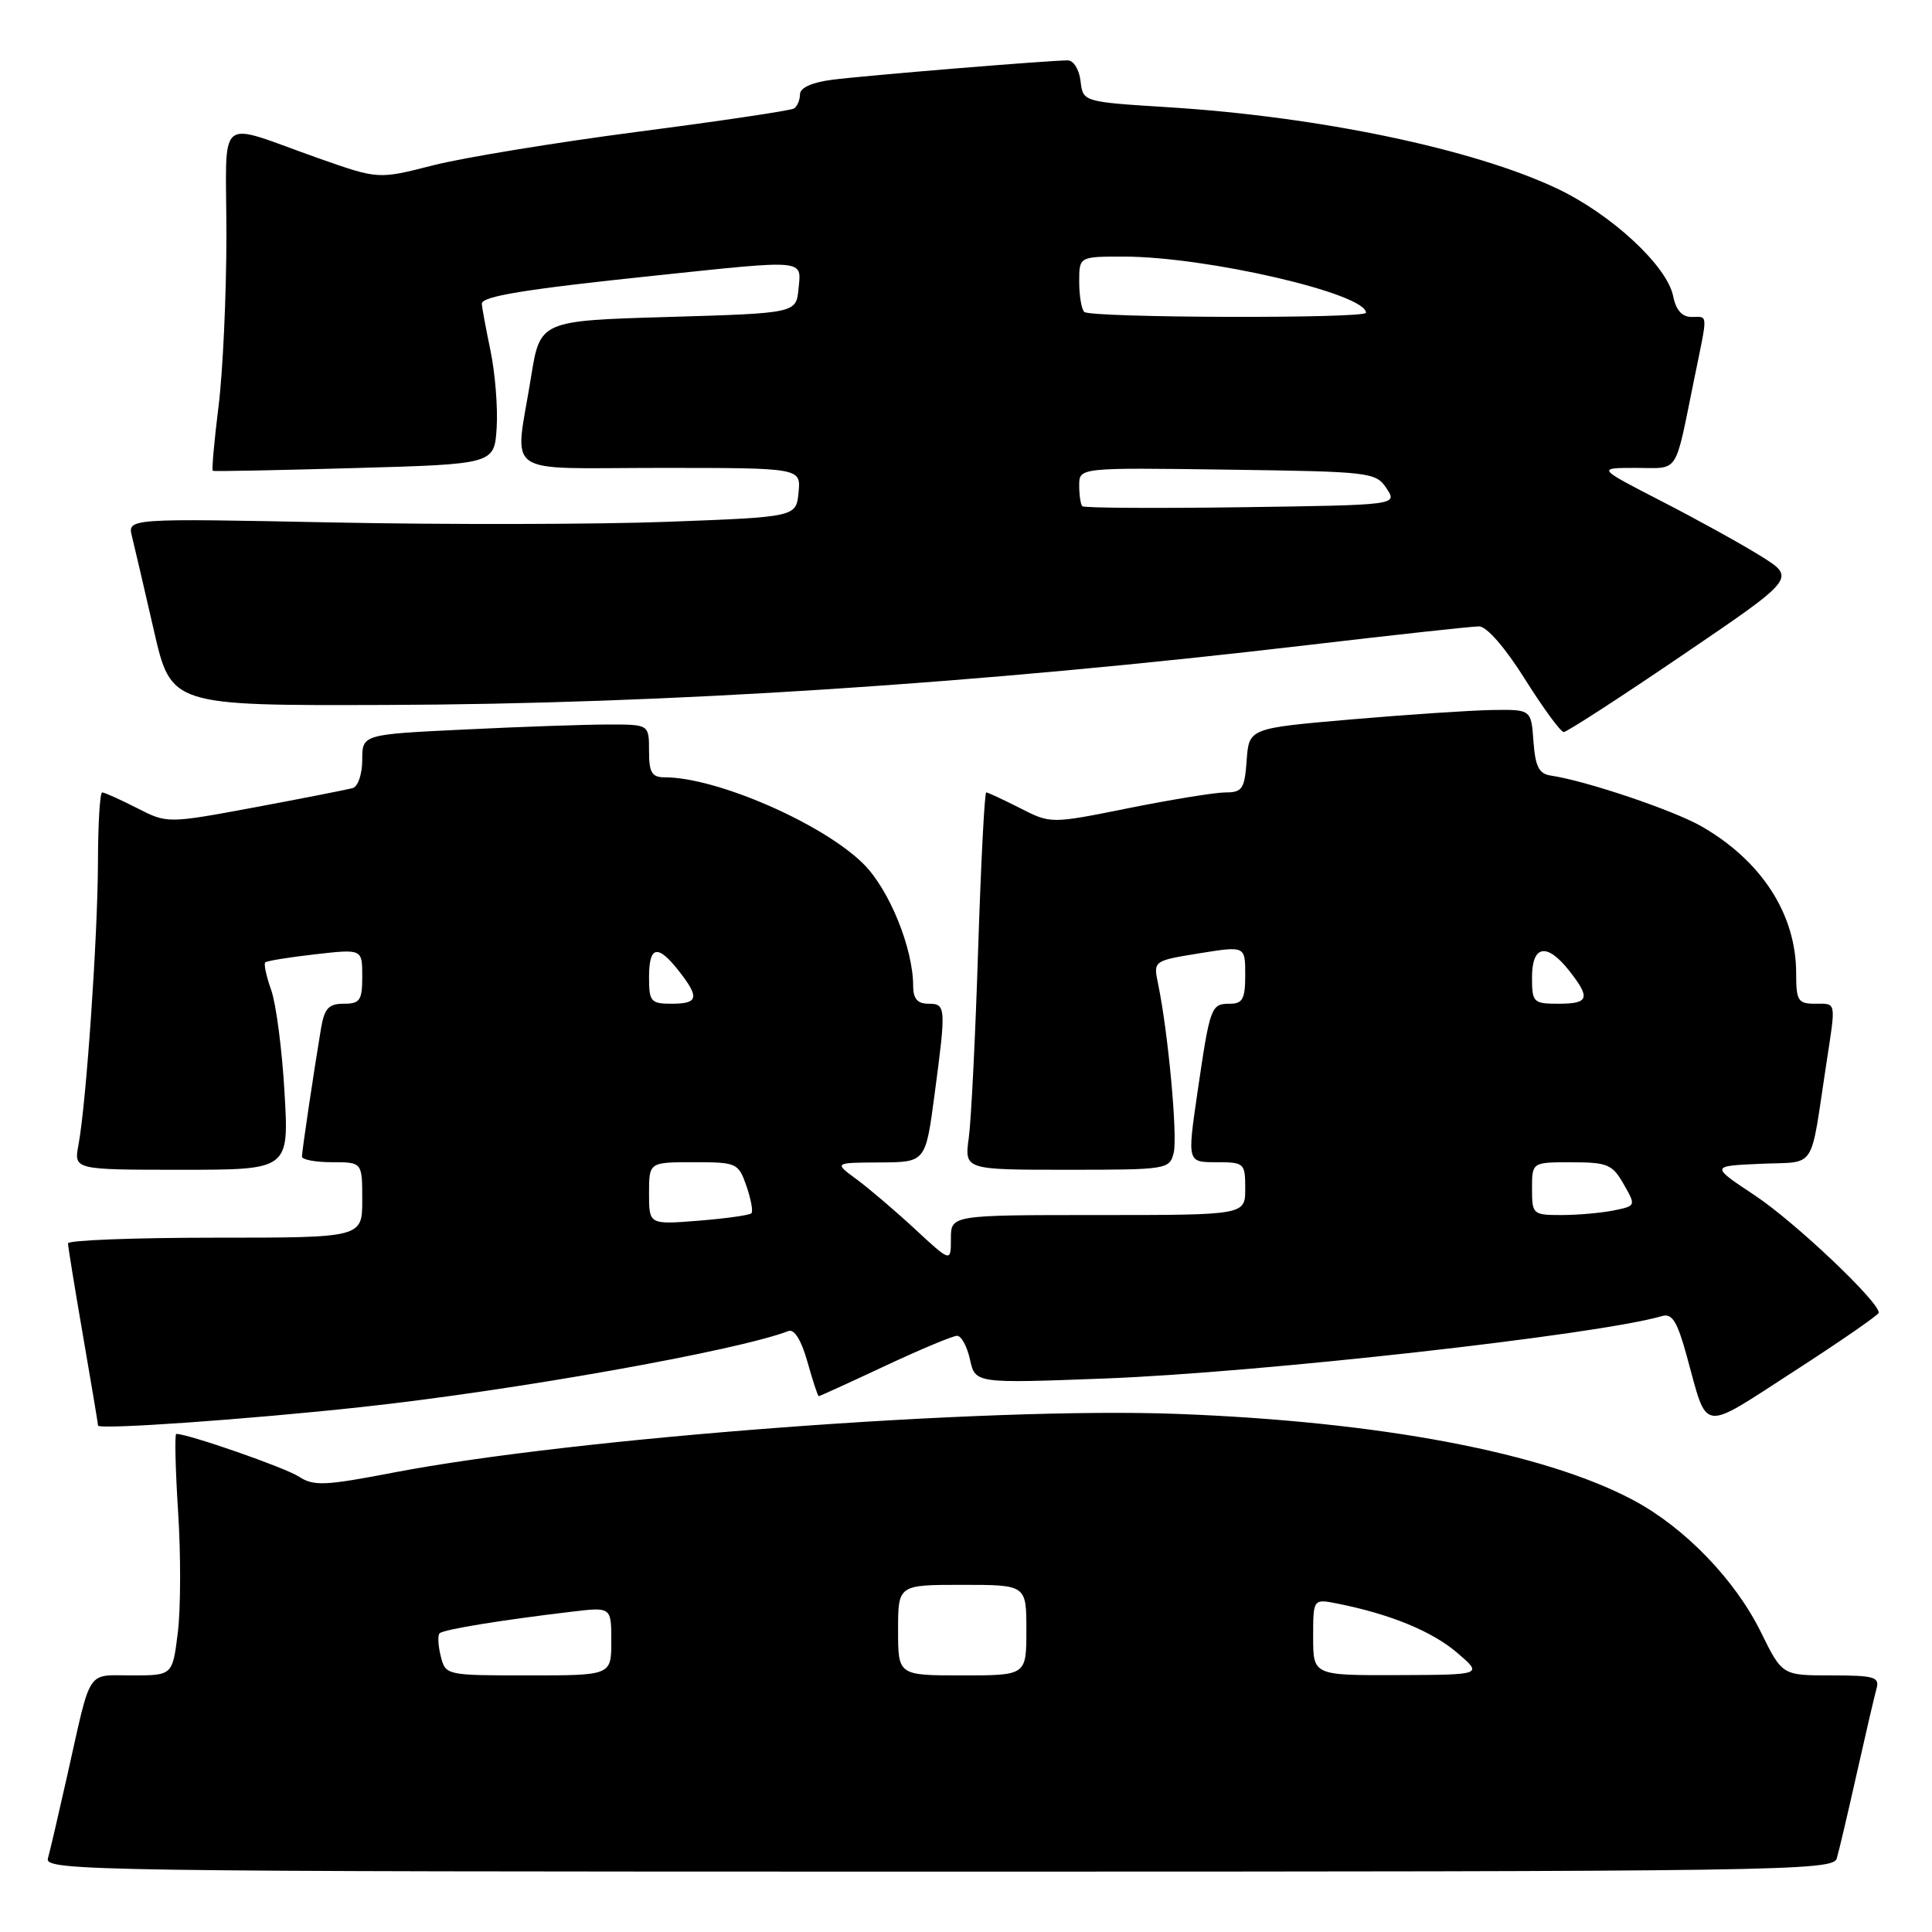 <?xml version="1.0" encoding="UTF-8" standalone="no"?>
<!DOCTYPE svg PUBLIC "-//W3C//DTD SVG 1.1//EN" "http://www.w3.org/Graphics/SVG/1.1/DTD/svg11.dtd" >
<svg xmlns="http://www.w3.org/2000/svg" xmlns:xlink="http://www.w3.org/1999/xlink" version="1.1" viewBox="0 0 256 256">
 <g >
 <path fill="currentColor"
d=" M 243.38 246.25 C 243.67 245.29 244.86 240.22 246.03 235.00 C 247.20 229.78 248.38 224.71 248.65 223.75 C 249.08 222.21 248.35 222.00 242.64 222.00 C 236.15 222.00 236.15 222.00 233.33 216.27 C 229.91 209.33 223.26 202.44 216.48 198.81 C 204.67 192.49 182.88 188.36 156.00 187.35 C 130.86 186.40 76.21 190.49 52.16 195.12 C 43.00 196.88 41.56 196.94 39.59 195.65 C 37.78 194.47 24.96 190.00 23.36 190.00 C 23.13 190.00 23.24 194.65 23.60 200.33 C 23.97 206.01 23.95 213.21 23.56 216.33 C 22.86 222.00 22.86 222.00 17.50 222.00 C 11.39 222.00 12.14 220.86 8.97 235.00 C 7.80 240.22 6.62 245.29 6.35 246.25 C 5.89 247.91 11.99 248.00 124.37 248.00 C 236.36 248.00 242.89 247.90 243.38 246.25 Z  M 48.00 186.43 C 68.09 184.25 97.65 178.99 104.47 176.37 C 105.25 176.07 106.18 177.58 106.99 180.45 C 107.69 182.95 108.36 185.00 108.49 185.00 C 108.62 185.00 112.56 183.20 117.26 181.00 C 121.95 178.80 126.26 177.00 126.82 177.00 C 127.38 177.00 128.15 178.42 128.53 180.15 C 129.23 183.31 129.23 183.31 146.36 182.66 C 166.95 181.88 211.80 176.86 220.21 174.39 C 221.57 173.99 222.24 175.07 223.51 179.70 C 226.34 189.96 225.18 189.80 237.69 181.72 C 243.84 177.75 248.90 174.25 248.94 173.95 C 249.09 172.59 237.83 161.91 232.53 158.40 C 226.65 154.50 226.65 154.50 233.29 154.21 C 240.81 153.87 239.79 155.42 241.99 141.00 C 243.29 132.53 243.37 133.00 240.50 133.00 C 238.25 133.00 238.00 132.60 238.00 128.97 C 238.00 121.17 233.46 114.11 225.50 109.52 C 221.80 107.38 210.14 103.45 205.50 102.77 C 203.92 102.54 203.44 101.59 203.19 98.24 C 202.89 94.00 202.89 94.00 197.69 94.08 C 194.84 94.13 186.43 94.69 179.00 95.33 C 165.50 96.50 165.50 96.50 165.19 100.75 C 164.92 104.53 164.61 105.00 162.39 105.00 C 161.02 105.00 155.25 105.94 149.56 107.08 C 139.23 109.16 139.23 109.16 135.16 107.08 C 132.91 105.94 130.90 105.00 130.68 105.00 C 130.46 105.00 129.98 114.34 129.61 125.75 C 129.25 137.16 128.69 148.41 128.37 150.75 C 127.79 155.00 127.79 155.00 141.38 155.00 C 154.63 155.00 154.98 154.95 155.52 152.75 C 156.06 150.59 154.79 136.82 153.46 130.40 C 152.81 127.31 152.81 127.31 158.91 126.32 C 165.00 125.34 165.00 125.34 165.00 129.17 C 165.00 132.35 164.66 133.00 162.97 133.00 C 160.46 133.00 160.34 133.34 158.67 144.75 C 157.32 154.00 157.32 154.00 161.16 154.00 C 164.88 154.00 165.00 154.11 165.00 157.50 C 165.00 161.00 165.00 161.00 145.50 161.00 C 126.00 161.00 126.00 161.00 126.00 164.14 C 126.00 167.27 126.00 167.27 121.25 162.87 C 118.64 160.45 115.15 157.48 113.50 156.26 C 110.50 154.06 110.50 154.06 116.57 154.03 C 122.64 154.00 122.64 154.00 123.82 145.14 C 125.38 133.40 125.36 133.00 123.00 133.00 C 121.58 133.00 121.00 132.33 121.00 130.68 C 121.00 125.67 117.86 117.92 114.43 114.49 C 109.08 109.15 94.99 103.00 88.10 103.00 C 86.37 103.00 86.00 102.39 86.00 99.50 C 86.00 96.00 86.00 96.00 80.66 96.00 C 77.72 96.00 69.17 96.29 61.66 96.66 C 48.00 97.31 48.00 97.31 48.00 100.69 C 48.00 102.54 47.44 104.22 46.75 104.42 C 46.06 104.62 40.25 105.76 33.84 106.96 C 22.17 109.13 22.17 109.13 18.13 107.06 C 15.90 105.93 13.84 105.00 13.54 105.00 C 13.24 105.00 12.99 109.16 12.98 114.25 C 12.95 124.10 11.43 146.18 10.40 151.69 C 9.78 155.00 9.78 155.00 24.04 155.00 C 38.30 155.00 38.30 155.00 37.70 144.75 C 37.38 139.11 36.58 133.01 35.94 131.20 C 35.29 129.38 34.94 127.73 35.14 127.53 C 35.34 127.32 38.32 126.84 41.76 126.45 C 48.00 125.74 48.00 125.74 48.00 129.37 C 48.00 132.56 47.70 133.00 45.55 133.00 C 43.55 133.00 42.99 133.61 42.54 136.25 C 41.58 141.98 40.02 152.48 40.01 153.25 C 40.00 153.66 41.80 154.00 44.00 154.00 C 48.00 154.00 48.00 154.00 48.00 159.00 C 48.00 164.00 48.00 164.00 28.50 164.00 C 17.77 164.00 9.00 164.34 9.01 164.75 C 9.01 165.16 9.91 170.68 11.00 177.00 C 12.09 183.32 12.99 188.67 12.99 188.89 C 13.00 189.47 32.75 188.09 48.00 186.43 Z  M 222.96 86.79 C 237.98 76.59 237.98 76.59 233.31 73.68 C 230.75 72.08 224.81 68.80 220.12 66.39 C 211.59 62.00 211.59 62.00 216.78 62.00 C 222.60 62.00 221.85 63.14 224.50 50.18 C 226.33 41.24 226.37 42.00 224.12 42.00 C 222.88 42.00 222.06 41.07 221.70 39.23 C 220.89 35.22 213.51 28.38 206.29 24.97 C 195.17 19.72 174.78 15.46 154.81 14.21 C 143.50 13.50 143.50 13.50 143.18 10.75 C 143.01 9.23 142.25 8.00 141.49 8.00 C 138.99 8.00 114.59 10.01 110.25 10.57 C 107.57 10.92 106.00 11.63 106.00 12.50 C 106.00 13.26 105.64 14.10 105.20 14.38 C 104.76 14.65 95.45 16.04 84.51 17.46 C 73.57 18.89 61.36 20.89 57.37 21.91 C 50.14 23.76 50.14 23.76 42.32 21.01 C 28.34 16.09 30.00 14.72 30.00 31.21 C 30.00 39.10 29.53 49.31 28.95 53.90 C 28.38 58.49 28.04 62.31 28.20 62.39 C 28.37 62.48 36.83 62.31 47.00 62.02 C 65.50 61.50 65.50 61.50 65.81 56.69 C 65.98 54.04 65.61 49.43 64.99 46.45 C 64.37 43.47 63.86 40.68 63.84 40.26 C 63.82 39.26 69.42 38.34 86.87 36.51 C 106.96 34.40 106.19 34.33 105.81 38.25 C 105.50 41.50 105.50 41.50 88.53 42.00 C 71.56 42.50 71.56 42.50 70.36 50.00 C 68.20 63.42 66.17 62.00 87.56 62.00 C 106.13 62.00 106.13 62.00 105.81 65.25 C 105.50 68.50 105.50 68.50 88.50 69.14 C 79.15 69.49 59.21 69.53 44.19 69.23 C 16.88 68.68 16.88 68.68 17.49 71.09 C 17.82 72.42 19.12 78.00 20.38 83.50 C 22.67 93.50 22.67 93.50 51.09 93.41 C 88.43 93.29 129.60 90.61 173.40 85.46 C 184.89 84.11 195.05 83.00 195.98 83.00 C 197.00 83.00 199.45 85.82 202.07 90.00 C 204.49 93.85 206.80 97.00 207.20 97.00 C 207.61 97.00 214.70 92.41 222.96 86.79 Z  M 58.40 219.45 C 58.05 218.05 57.98 216.69 58.25 216.42 C 58.75 215.92 66.38 214.67 75.75 213.56 C 81.00 212.93 81.00 212.93 81.00 217.47 C 81.00 222.00 81.00 222.00 70.02 222.00 C 59.09 222.00 59.04 221.99 58.40 219.45 Z  M 119.00 216.00 C 119.00 210.00 119.00 210.00 127.50 210.00 C 136.00 210.00 136.00 210.00 136.00 216.00 C 136.00 222.00 136.00 222.00 127.50 222.00 C 119.00 222.00 119.00 222.00 119.00 216.00 Z  M 174.00 216.92 C 174.00 211.84 174.00 211.84 177.25 212.49 C 184.22 213.88 189.76 216.16 193.06 218.98 C 196.50 221.92 196.50 221.92 185.25 221.96 C 174.00 222.00 174.00 222.00 174.00 216.92 Z  M 86.00 158.14 C 86.00 154.00 86.00 154.00 91.90 154.00 C 97.63 154.00 97.84 154.09 98.91 157.16 C 99.51 158.90 99.81 160.53 99.56 160.77 C 99.31 161.02 96.16 161.46 92.56 161.75 C 86.00 162.27 86.00 162.27 86.00 158.14 Z  M 203.00 157.50 C 203.00 154.00 203.00 154.00 208.25 154.01 C 212.99 154.01 213.66 154.29 215.14 156.90 C 216.79 159.79 216.79 159.79 213.77 160.40 C 212.11 160.73 209.01 161.00 206.88 161.00 C 203.11 161.00 203.00 160.90 203.00 157.50 Z  M 86.00 129.50 C 86.00 125.32 87.13 125.07 89.93 128.63 C 92.72 132.18 92.54 133.00 89.00 133.00 C 86.24 133.00 86.00 132.72 86.00 129.50 Z  M 203.00 129.50 C 203.00 125.22 204.97 124.87 207.93 128.63 C 210.79 132.27 210.55 133.00 206.50 133.00 C 203.17 133.00 203.00 132.83 203.00 129.50 Z  M 143.41 67.08 C 143.19 66.85 143.00 65.61 143.00 64.31 C 143.00 61.96 143.00 61.96 162.63 62.23 C 181.62 62.49 182.31 62.57 183.72 64.71 C 185.19 66.92 185.19 66.92 164.51 67.21 C 153.14 67.37 143.64 67.31 143.41 67.08 Z  M 143.67 41.33 C 143.30 40.97 143.00 39.17 143.00 37.33 C 143.00 34.00 143.00 34.00 148.87 34.00 C 159.85 34.00 181.00 38.90 181.00 41.44 C 181.00 42.24 144.47 42.13 143.67 41.33 Z "/>
</g>
</svg>